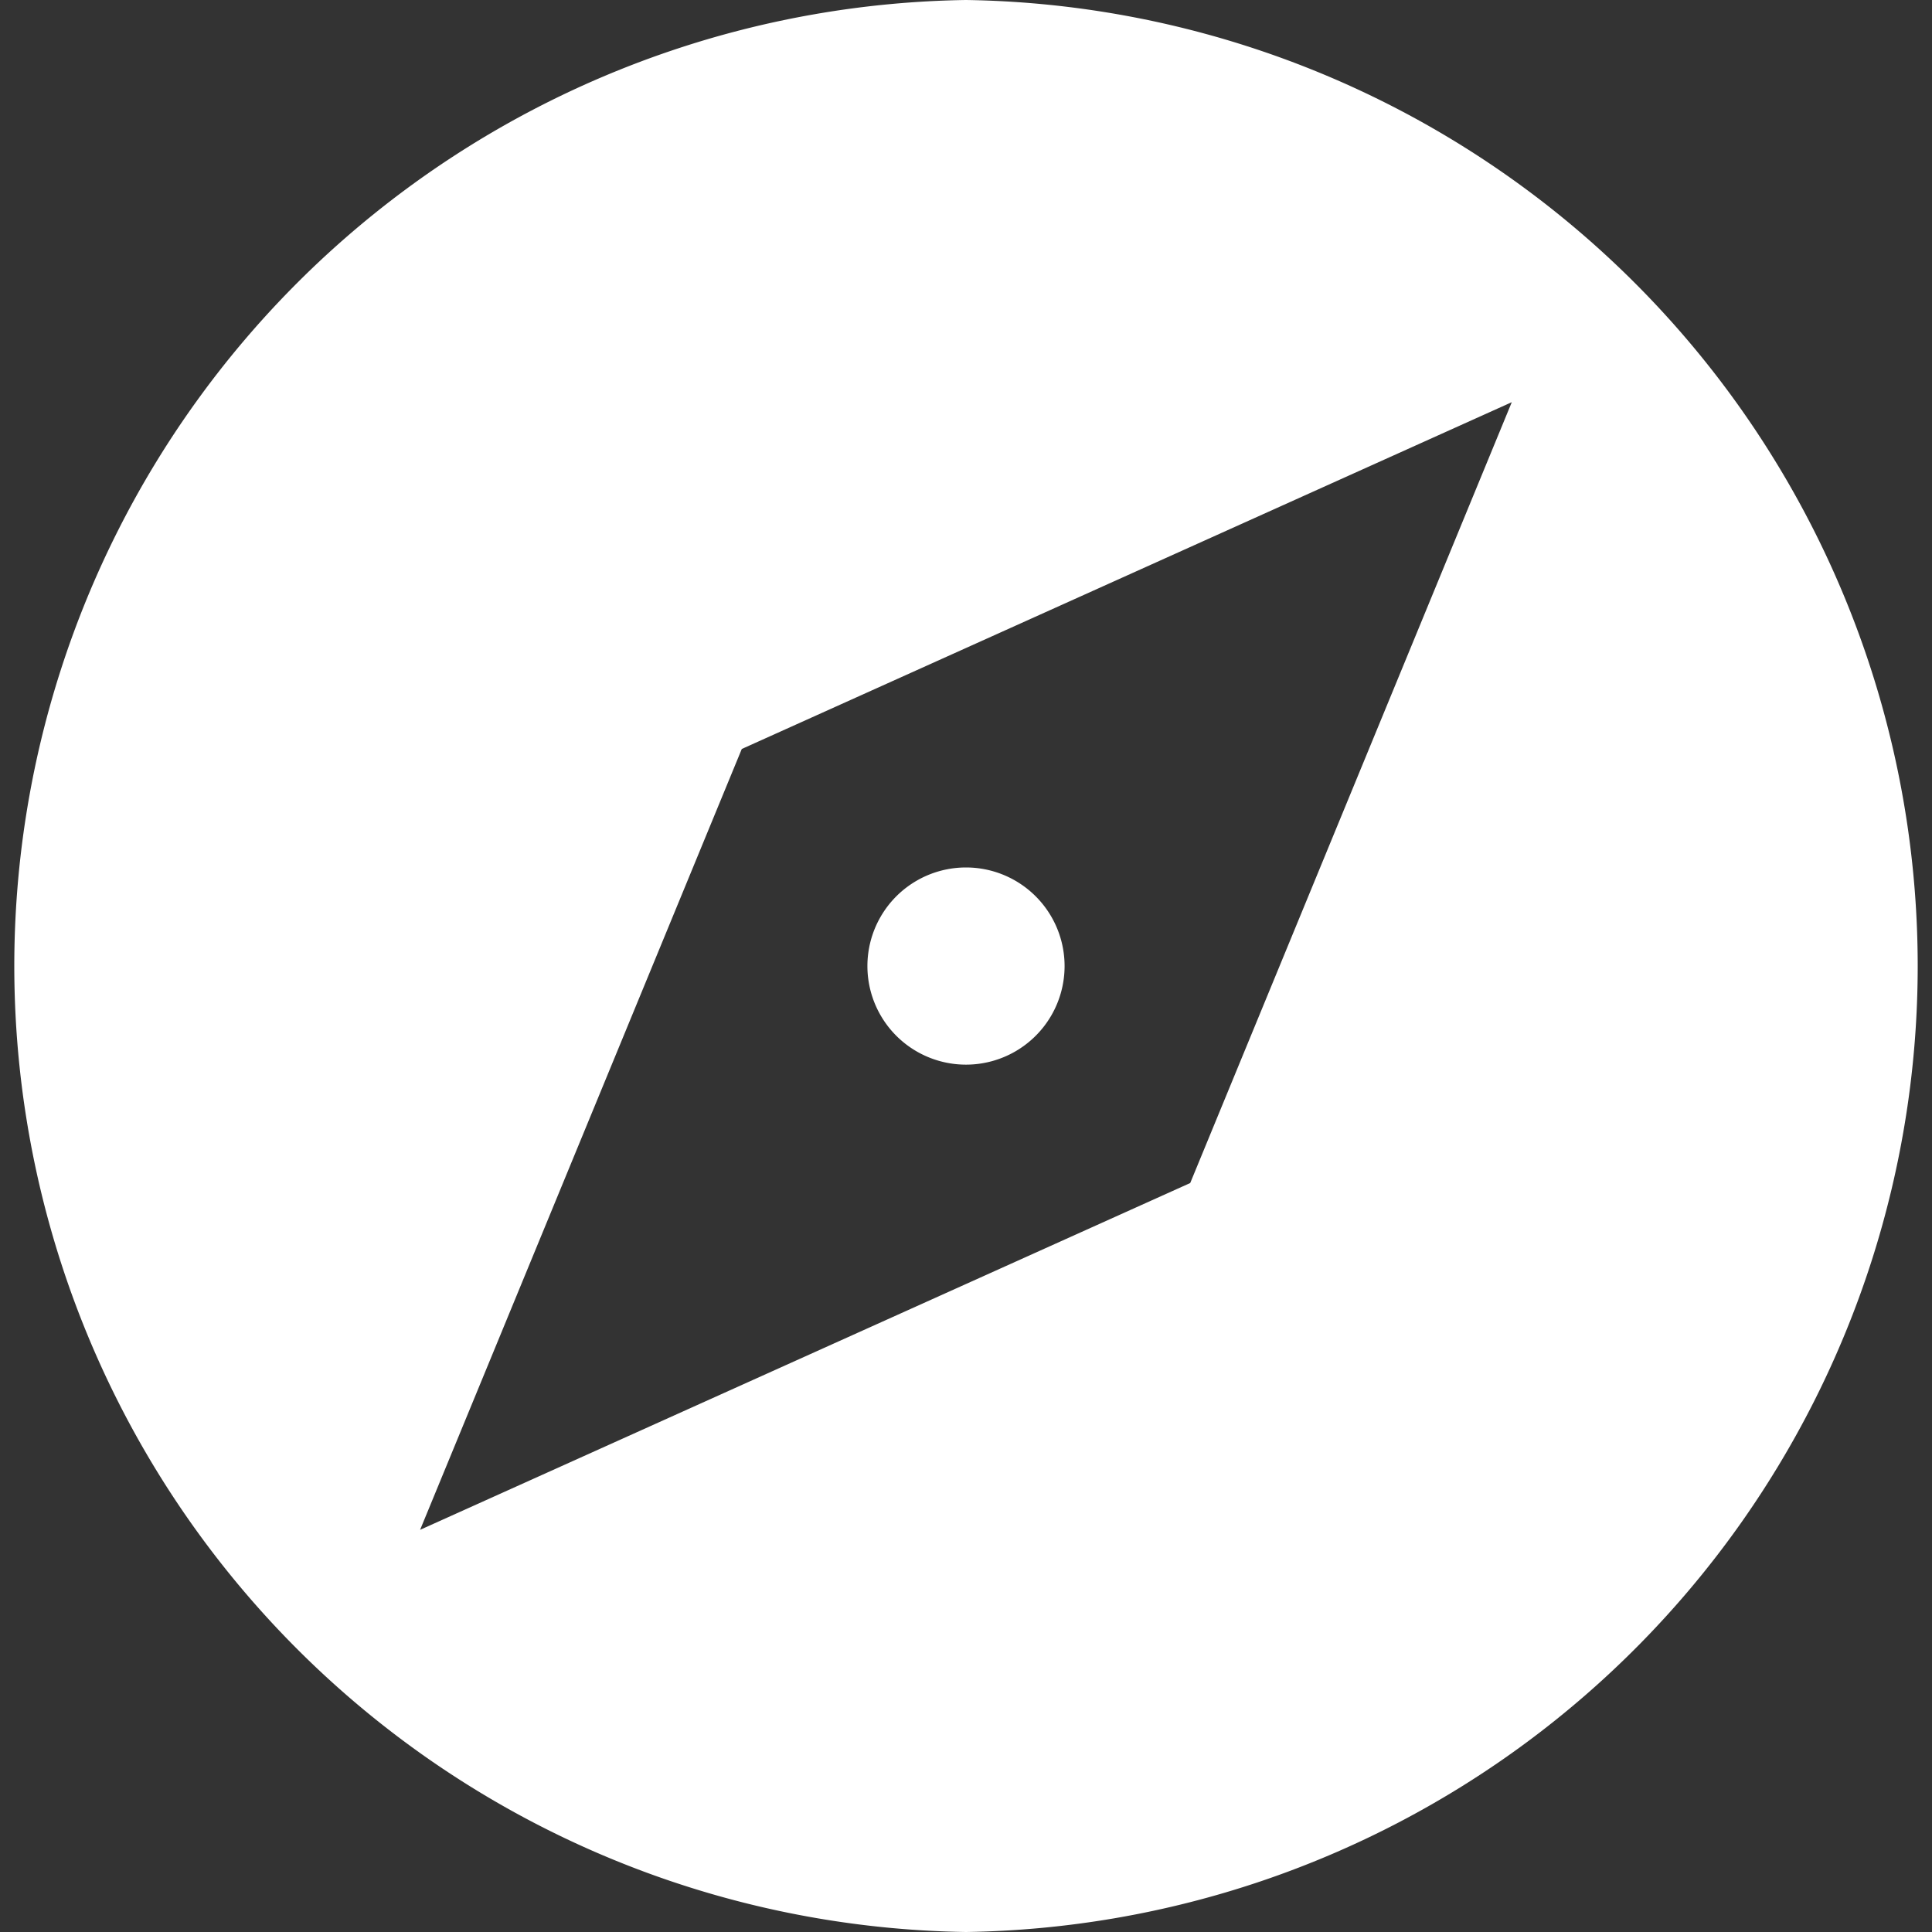 <svg xmlns="http://www.w3.org/2000/svg" width="18" height="18" viewBox="0 0 18 18">
    <rect x="0" y="0" width="18" height="18" fill="#333333" stroke="none"/>
    <g fill="none" fill-rule="evenodd">
        <path d="M-3-3h24v24H-3z"/>
        <path fill="#FFF" d="M9 0a9.001 9.001 0 0 1 0 18A9.001 9.001 0 0 1 9 0zm0 8.082a.918.918 0 1 1 0 1.837.918.918 0 0 1 0-1.837zm5.085-4.335l-2.996 7.275-7.175 3.231 2.997-7.275 7.174-3.231z"/>
    </g>
</svg>
